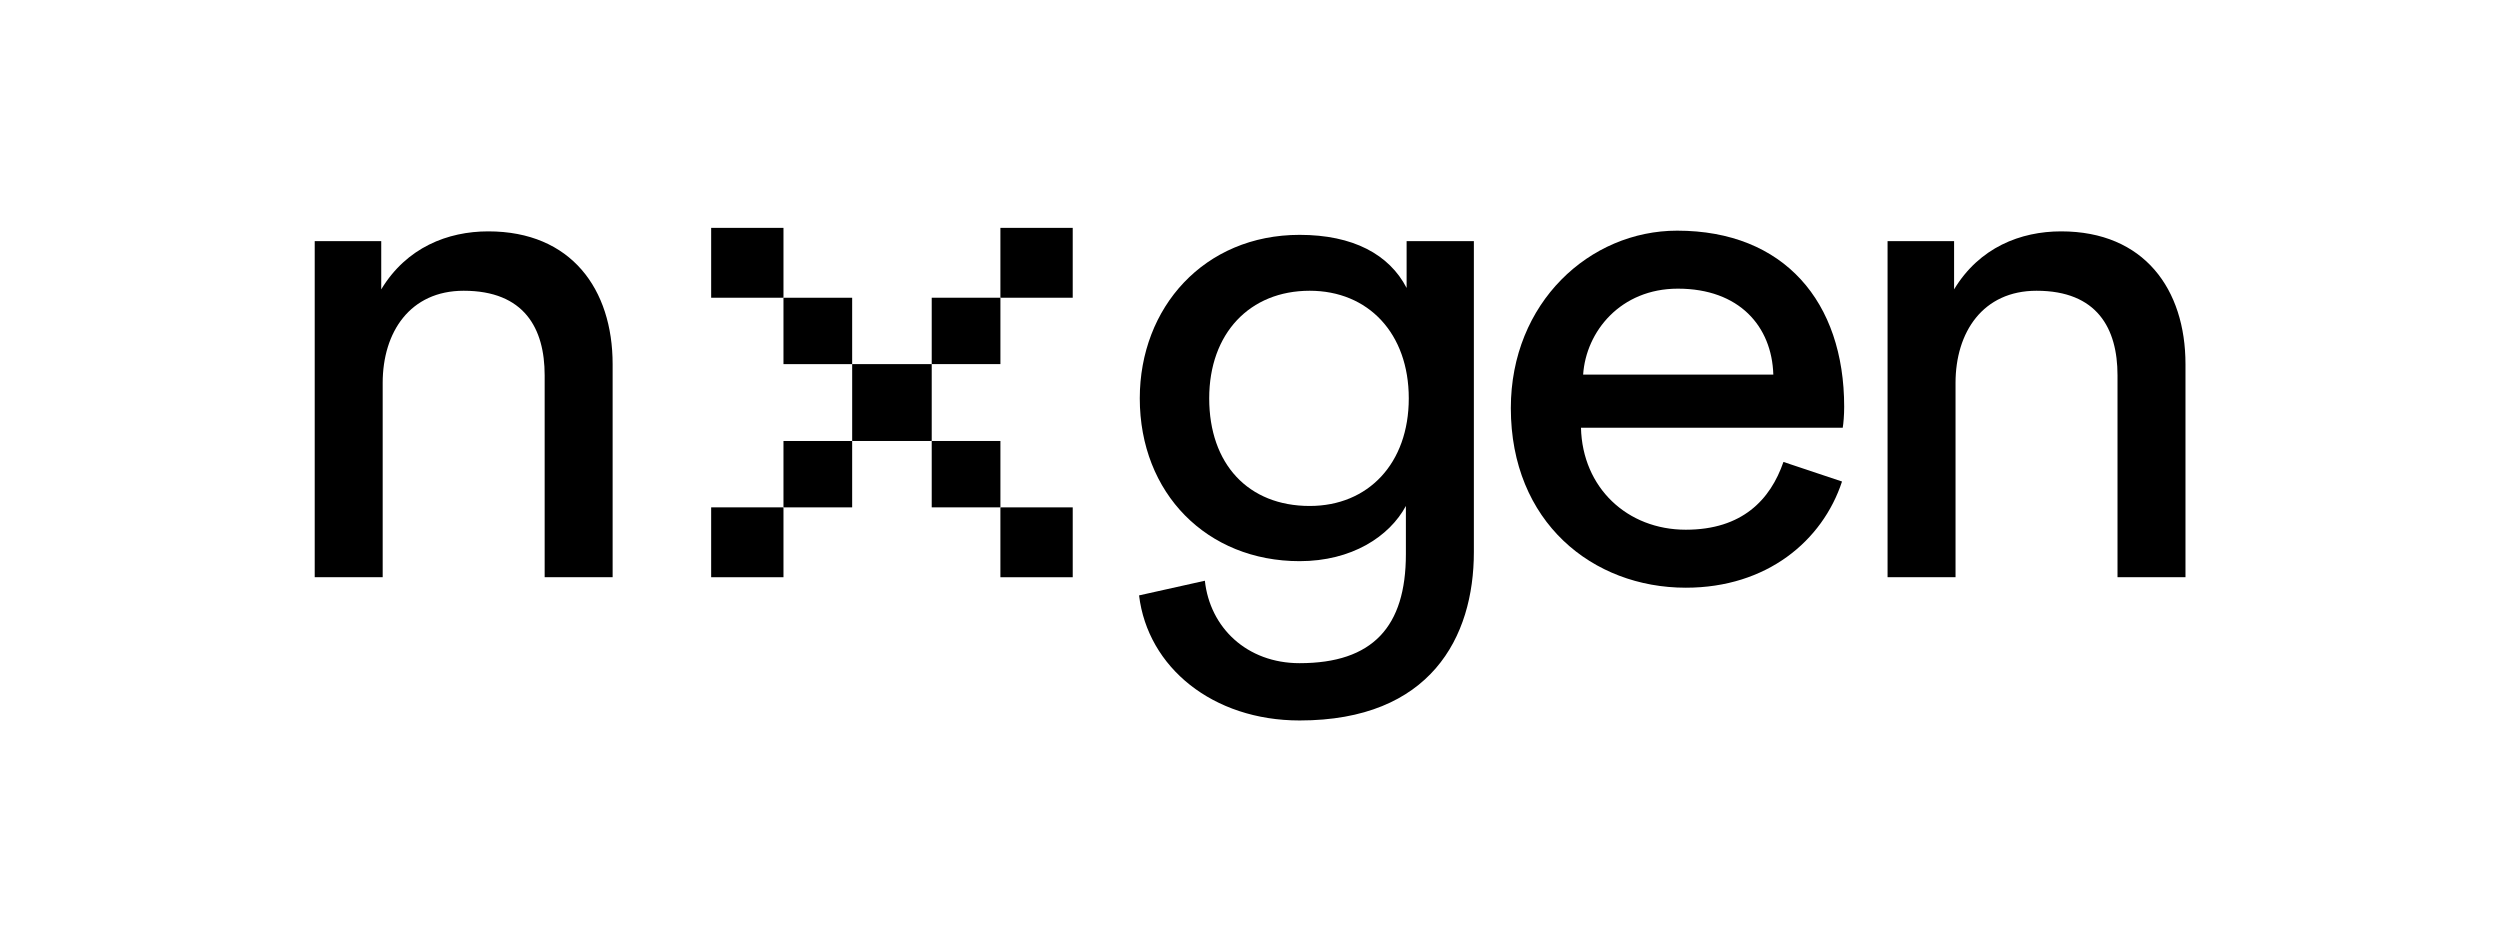 <svg width="192" height="73" viewBox="0 0 192 73" fill="none" xmlns="http://www.w3.org/2000/svg">
<g clip-path="url(#clip0_674_11504)">
<path d="M29.39 29.413C29.39 25.496 31.5 22.33 35.61 22.33C40.275 22.33 41.83 25.228 41.83 28.823V44.331H47.05V27.964C47.05 22.223 43.885 17.769 37.498 17.769C34.388 17.769 31.223 19.003 29.279 22.223V18.52H24.17V44.331H29.39V29.413Z" fill="black"/>
<path d="M87.48 45.727C88.146 51.254 93.144 55.332 99.809 55.332C109.86 55.332 113.193 48.947 113.193 42.4V18.52H108.028V22.115C106.695 19.54 103.918 18.037 99.809 18.037C92.478 18.037 87.535 23.618 87.535 30.594C87.535 37.892 92.7 43.097 99.809 43.097C103.807 43.097 106.695 41.219 107.972 38.858V42.561C107.972 48.142 105.418 50.932 99.809 50.932C95.755 50.932 92.922 48.195 92.534 44.6L87.48 45.727ZM100.586 38.858C95.866 38.858 92.867 35.638 92.867 30.594C92.867 25.604 95.977 22.33 100.586 22.33C105.085 22.33 108.194 25.604 108.194 30.594C108.194 35.585 105.085 38.858 100.586 38.858Z" fill="black"/>
<path d="M121.585 28.769C121.807 25.442 124.473 22.169 128.86 22.169C133.581 22.169 136.08 25.067 136.191 28.769H121.585ZM136.968 35.477C135.969 38.375 133.803 40.682 129.471 40.682C124.973 40.682 121.53 37.462 121.419 32.848H141.522C141.578 32.526 141.633 31.882 141.633 31.238C141.633 23.188 137.024 17.715 128.805 17.715C122.085 17.715 116.032 23.242 116.032 31.345C116.032 40.092 122.307 45.136 129.471 45.136C135.691 45.136 139.967 41.541 141.467 36.98L136.968 35.477Z" fill="black"/>
<path d="M150.185 29.413C150.185 25.496 152.296 22.33 156.405 22.33C161.07 22.33 162.625 25.228 162.625 28.823V44.331H167.845V27.964C167.845 22.223 164.68 17.769 158.293 17.769C155.183 17.769 152.018 19.003 150.074 22.223V18.52H144.965V44.331H150.185V29.413Z" fill="black"/>
<path d="M54.617 17.5H60.171V22.866H54.617V17.5Z" fill="black"/>
<path d="M60.171 22.867H65.446V27.965H60.171V22.867Z" fill="black"/>
<path d="M65.447 27.964H71.556V33.867H65.447V27.964Z" fill="black"/>
<path d="M71.556 33.867H76.832V38.965H71.556V33.867Z" fill="black"/>
<path d="M76.831 38.966H82.385V44.332H76.831V38.966Z" fill="black"/>
<path d="M54.617 44.331V38.965H60.171V44.331H54.617Z" fill="black"/>
<path d="M60.171 38.966V33.868H65.446V38.966H60.171Z" fill="black"/>
<path d="M71.556 27.963V22.865H76.832V27.963H71.556Z" fill="black"/>
<path d="M76.831 22.867V17.501L82.385 17.501V22.867H76.831Z" fill="black"/>
</g>
<defs>
<clipPath id="clip0_674_11504">
<rect width="144" height="38" fill="white" transform="translate(24 17.5)"/>
</clipPath>
</defs>
</svg>

